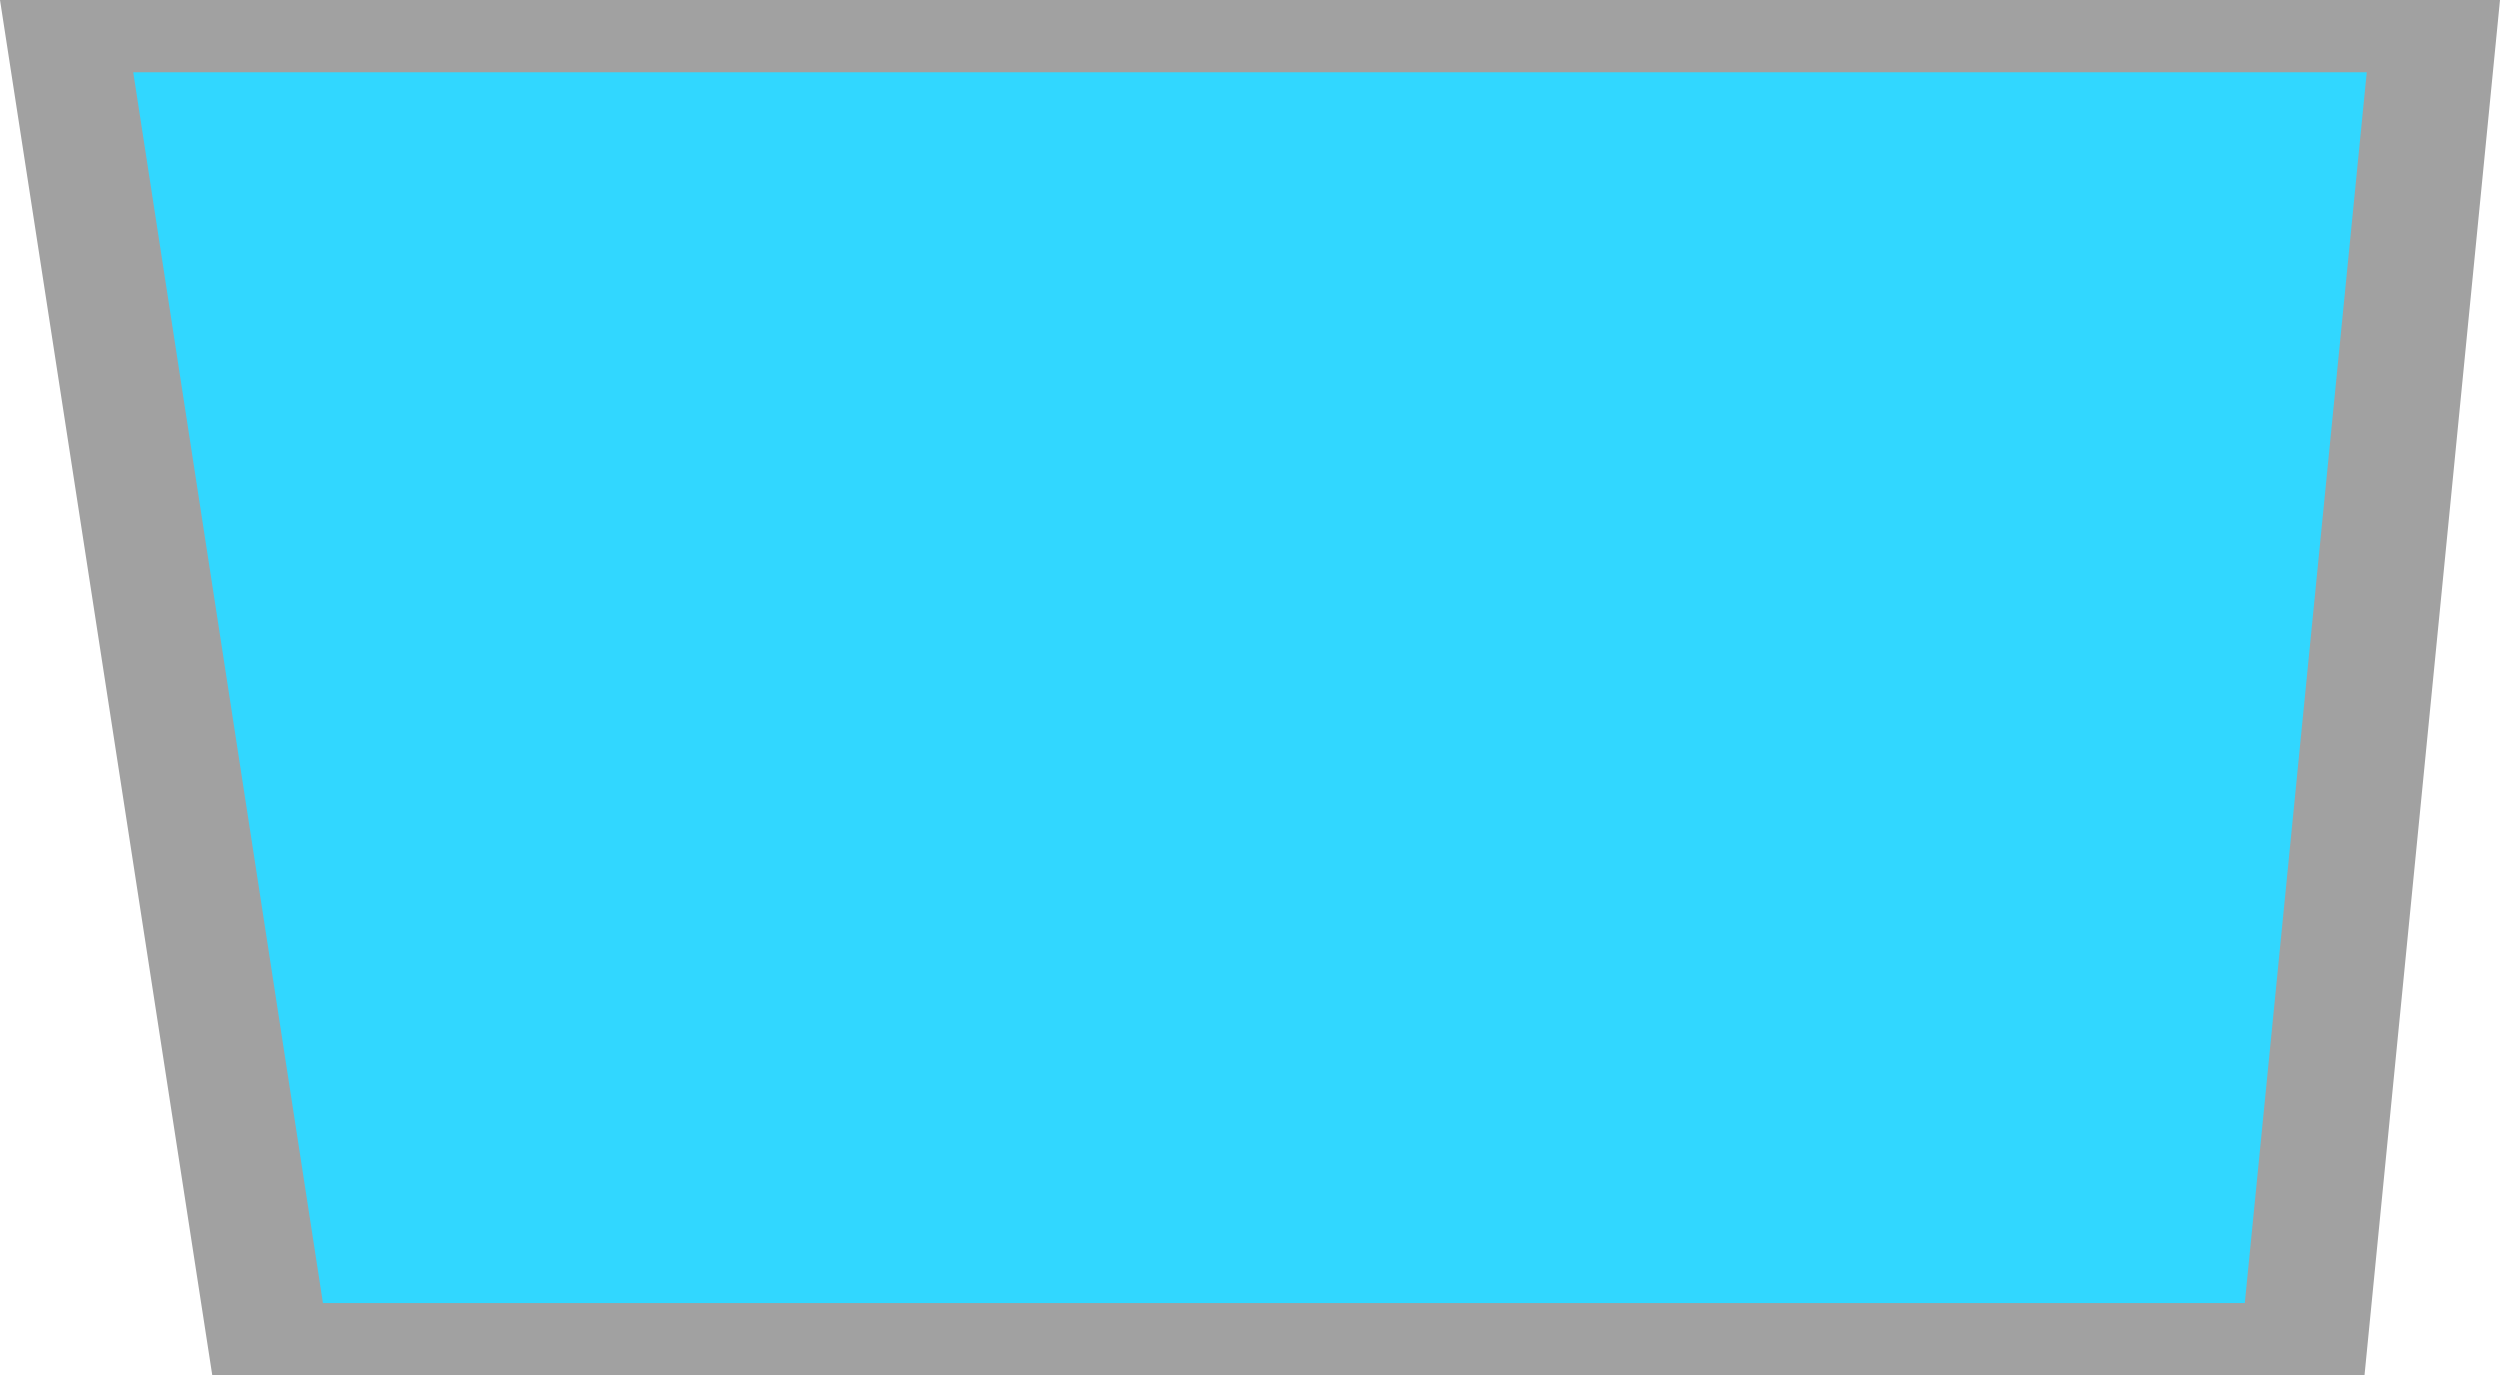<?xml version="1.0" encoding="UTF-8" standalone="no"?>
<svg xmlns:xlink="http://www.w3.org/1999/xlink" height="30.45px" width="55.35px" xmlns="http://www.w3.org/2000/svg">
  <g transform="matrix(1.0, 0.0, 0.0, 1.0, -3.0, 13.85)">
    <path d="M58.35 -13.85 L55.35 16.6 54.0 16.6 7.7 16.6 3.0 -13.85 58.35 -13.85" fill="#a1a1a1" fill-rule="evenodd" stroke="none"/>
    <path d="M55.4 -12.25 L52.7 15.0 10.15 15.0 5.95 -12.25 55.4 -12.25" fill="#31d7ff" fill-rule="evenodd" stroke="none"/>
  </g>
</svg>
